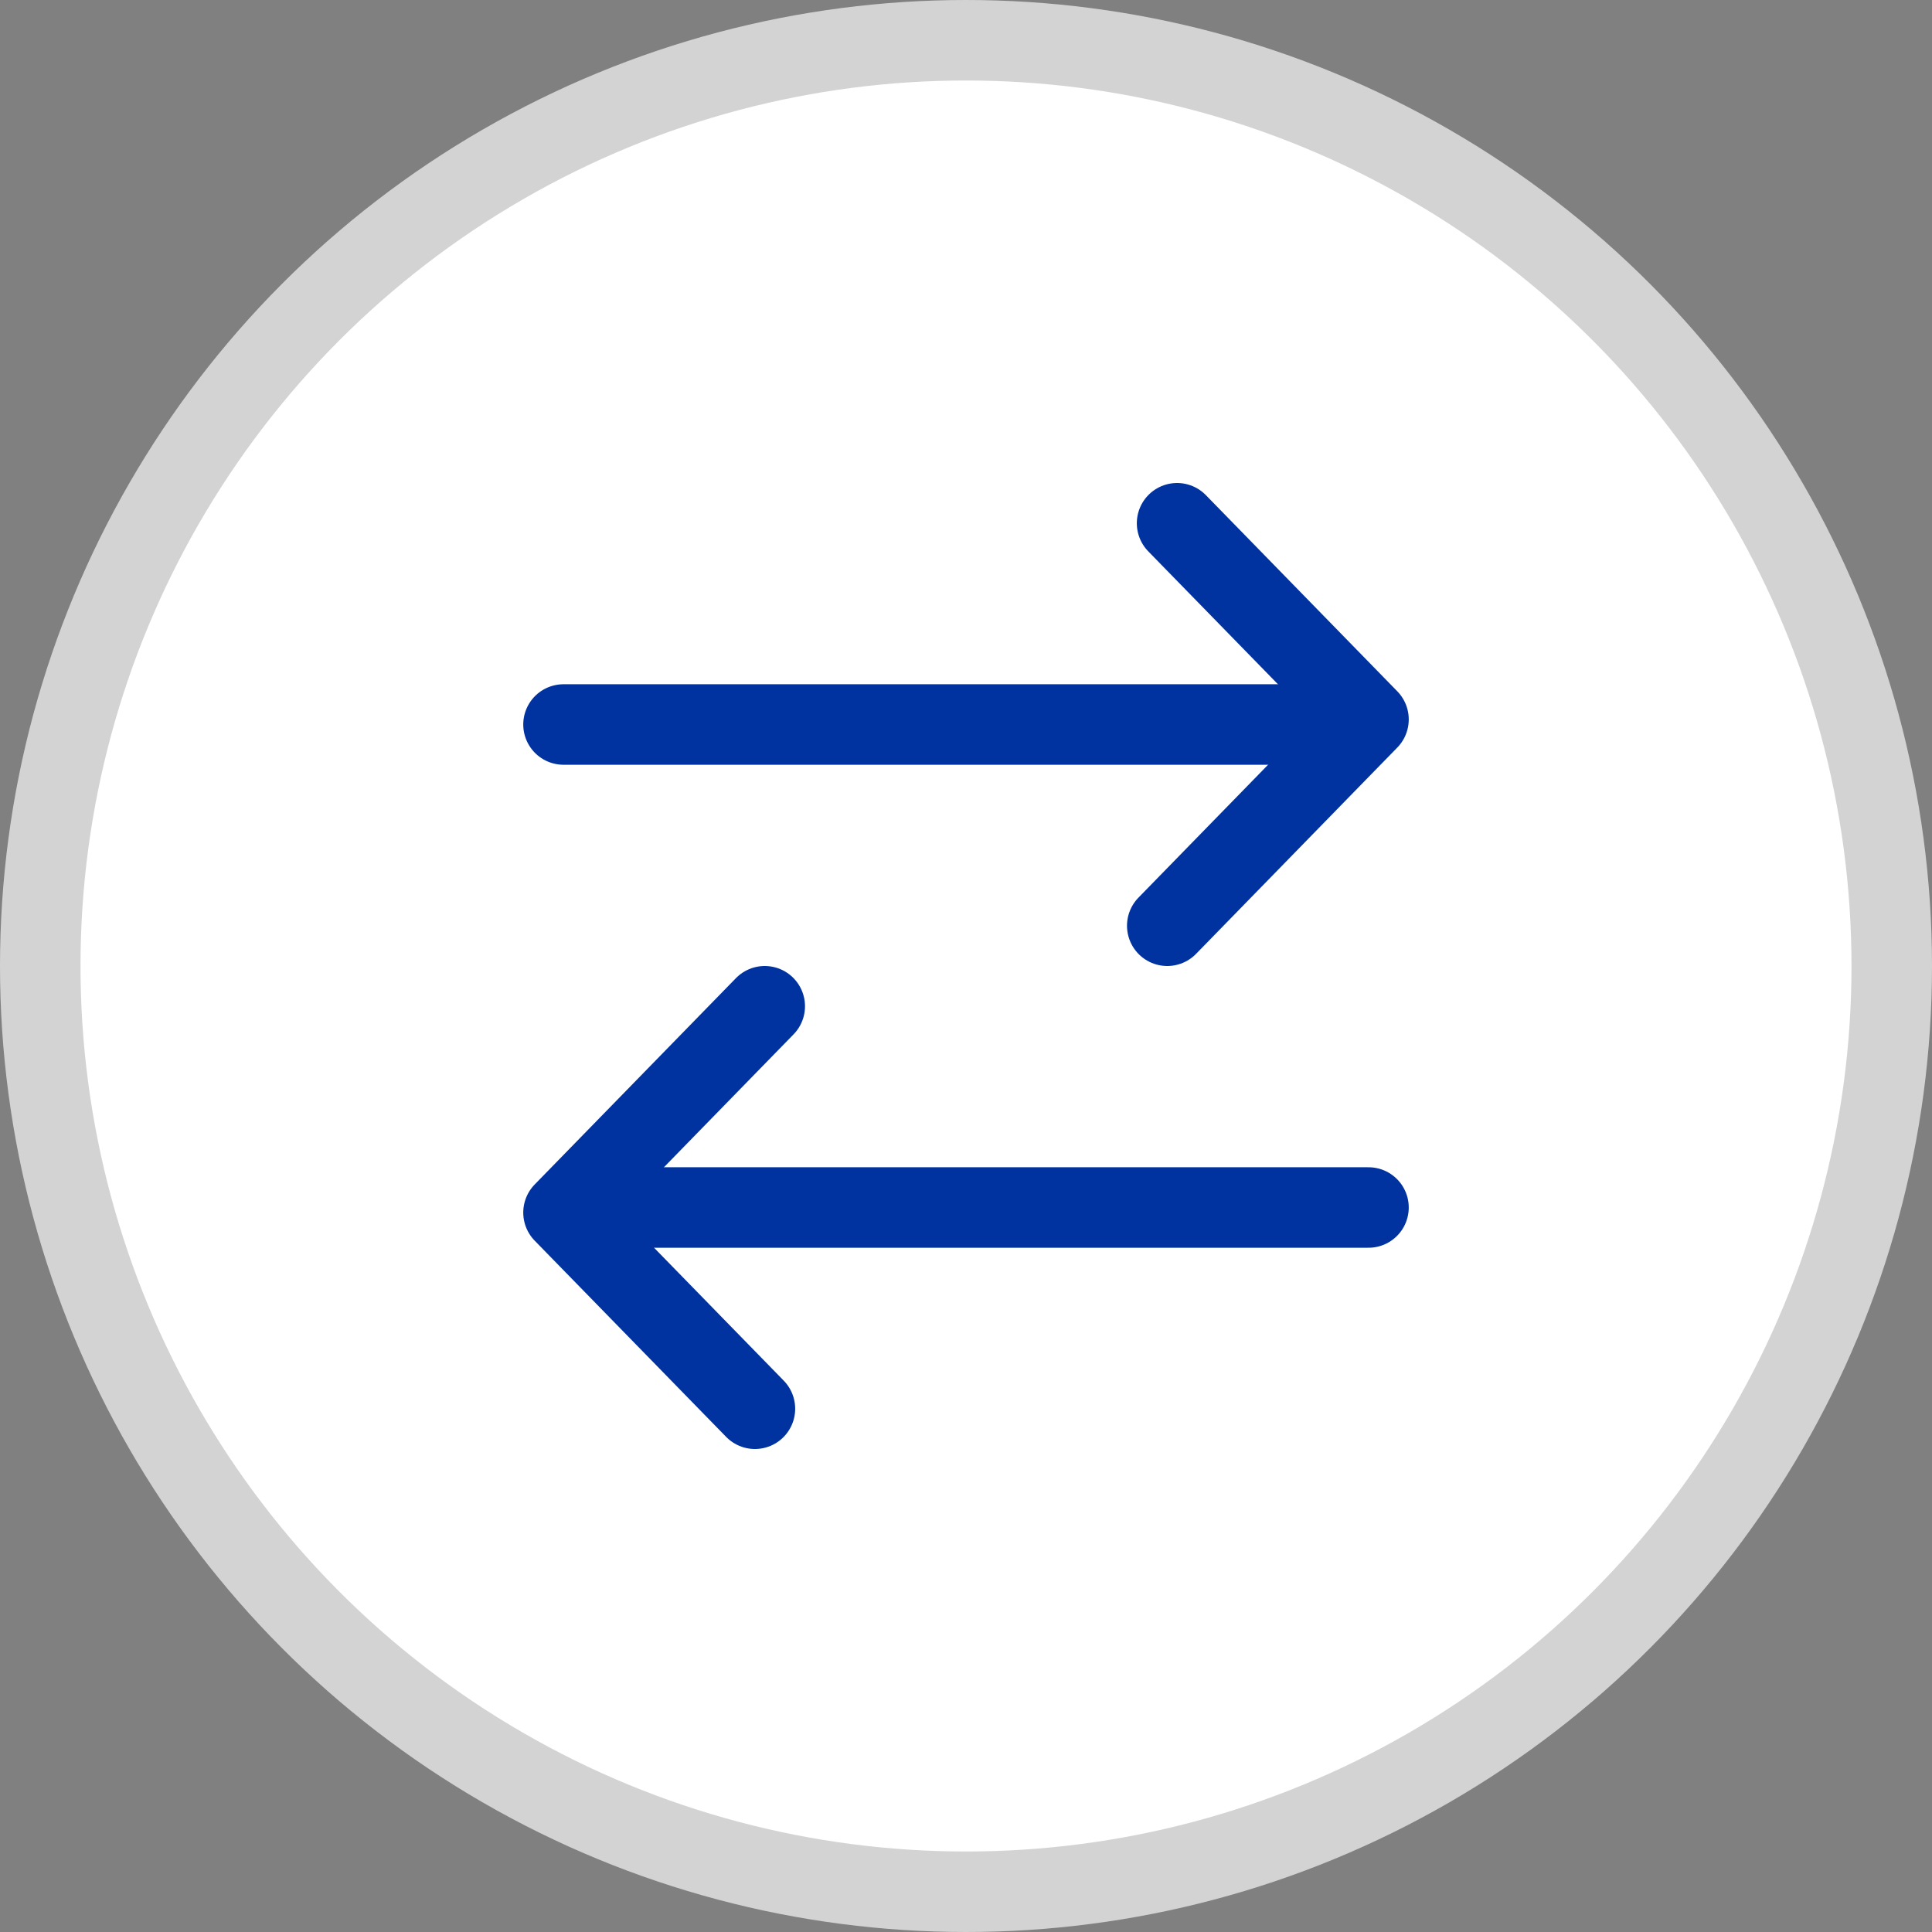 <svg xmlns="http://www.w3.org/2000/svg" width="24" height="24" viewBox="0 0 24 24"><rect x="0" y="0" width="24" height="24" fill="#808080" stroke="none"/><g fill="none" fill-rule="evenodd"><circle cx="12" cy="12" r="11.5" fill="#FFF" stroke="#D3D3D3"/><g stroke="#0033A0" stroke-linecap="round" stroke-linejoin="round" transform="translate(7 6)"><path d="M0 3h9.5"/><polyline points="7.622 .5 10 2.937 7.5 5.5"/><polyline points=".122 6.5 2.5 8.937 0 11.5" transform="rotate(-180 1.25 9)"/><path d="M.5 9H10"/></g></g></svg>